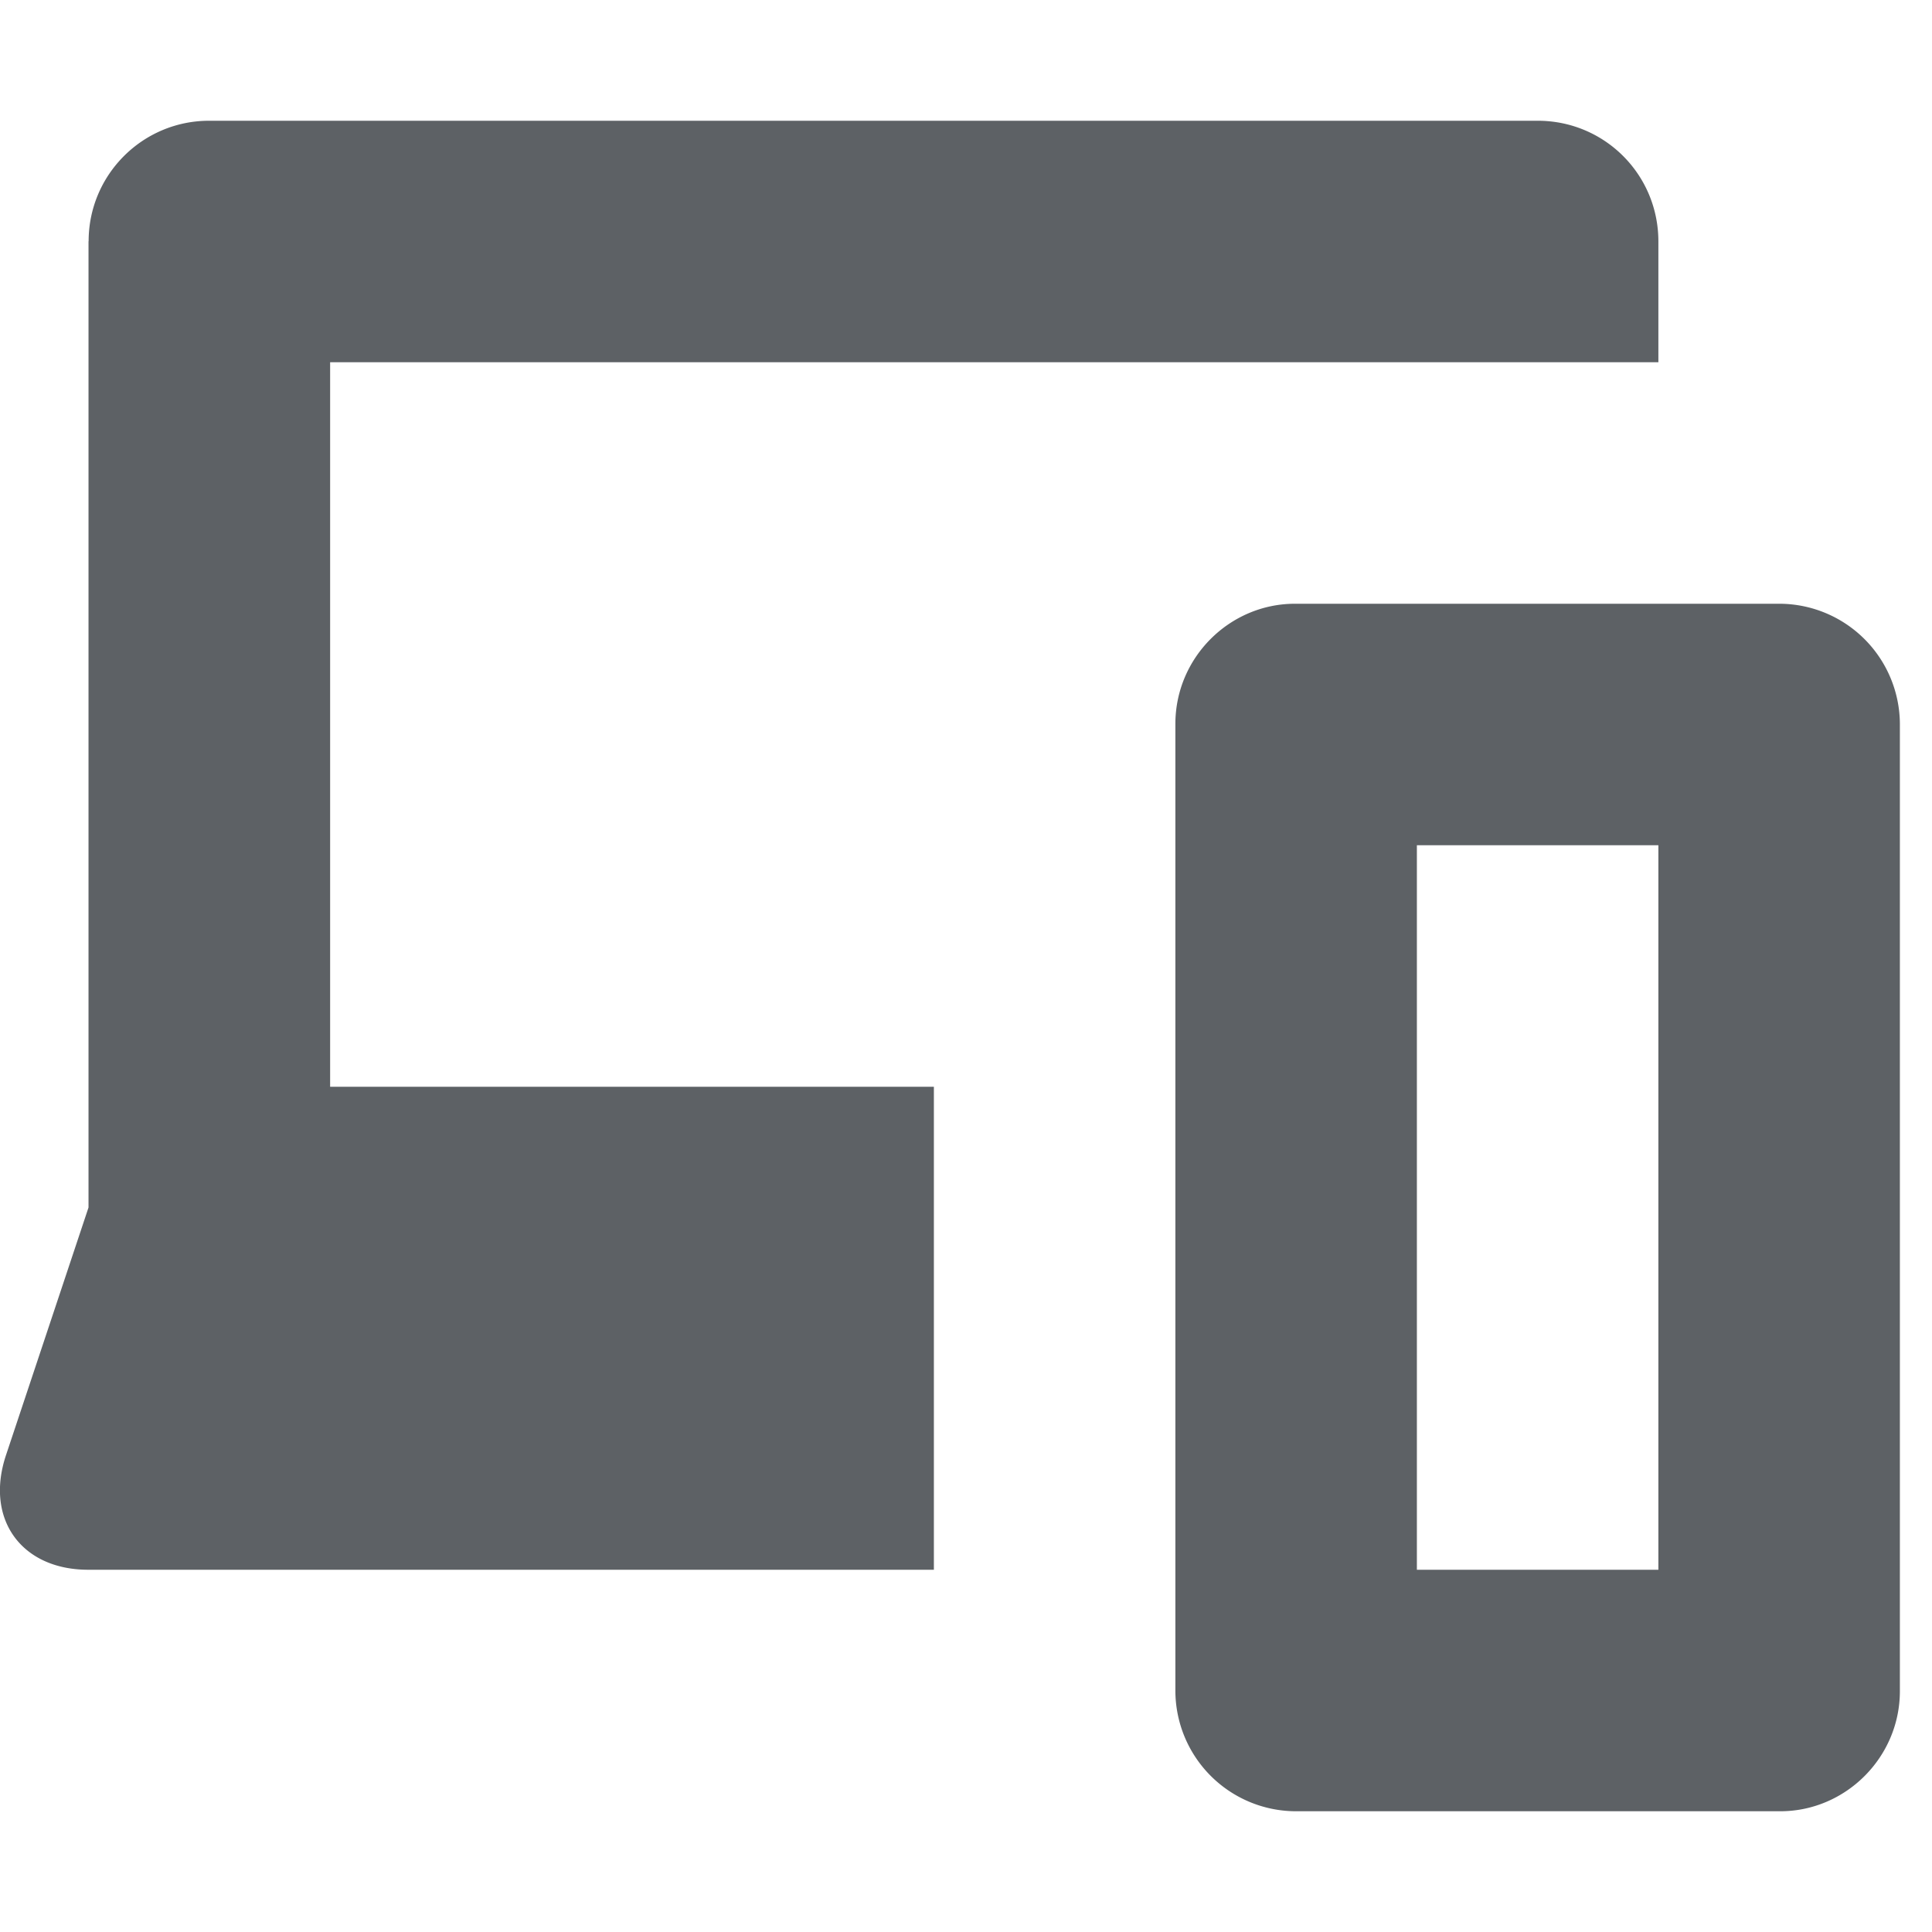 <svg xmlns="http://www.w3.org/2000/svg" width="16" height="16" viewBox="0 0 16 16">
    <path fill="#5D6165" fill-rule="evenodd" d="M9.734 5.995c0-.55.45-.995.99-.995h4.02a1 1 0 0 1 .99.995v8.01c0 .55-.451.995-.99.995h-4.02a1 1 0 0 1-.99-.995v-8.01zm2 1.005v6h2V7h-2zm-11-5.002c0-.551.447-.998.998-.998h11.003c.552 0 .999.444.999 1v1h-11v6h5v4H.73c-.55 0-.858-.417-.68-.95L.733 10V1.998z"/>
</svg>
